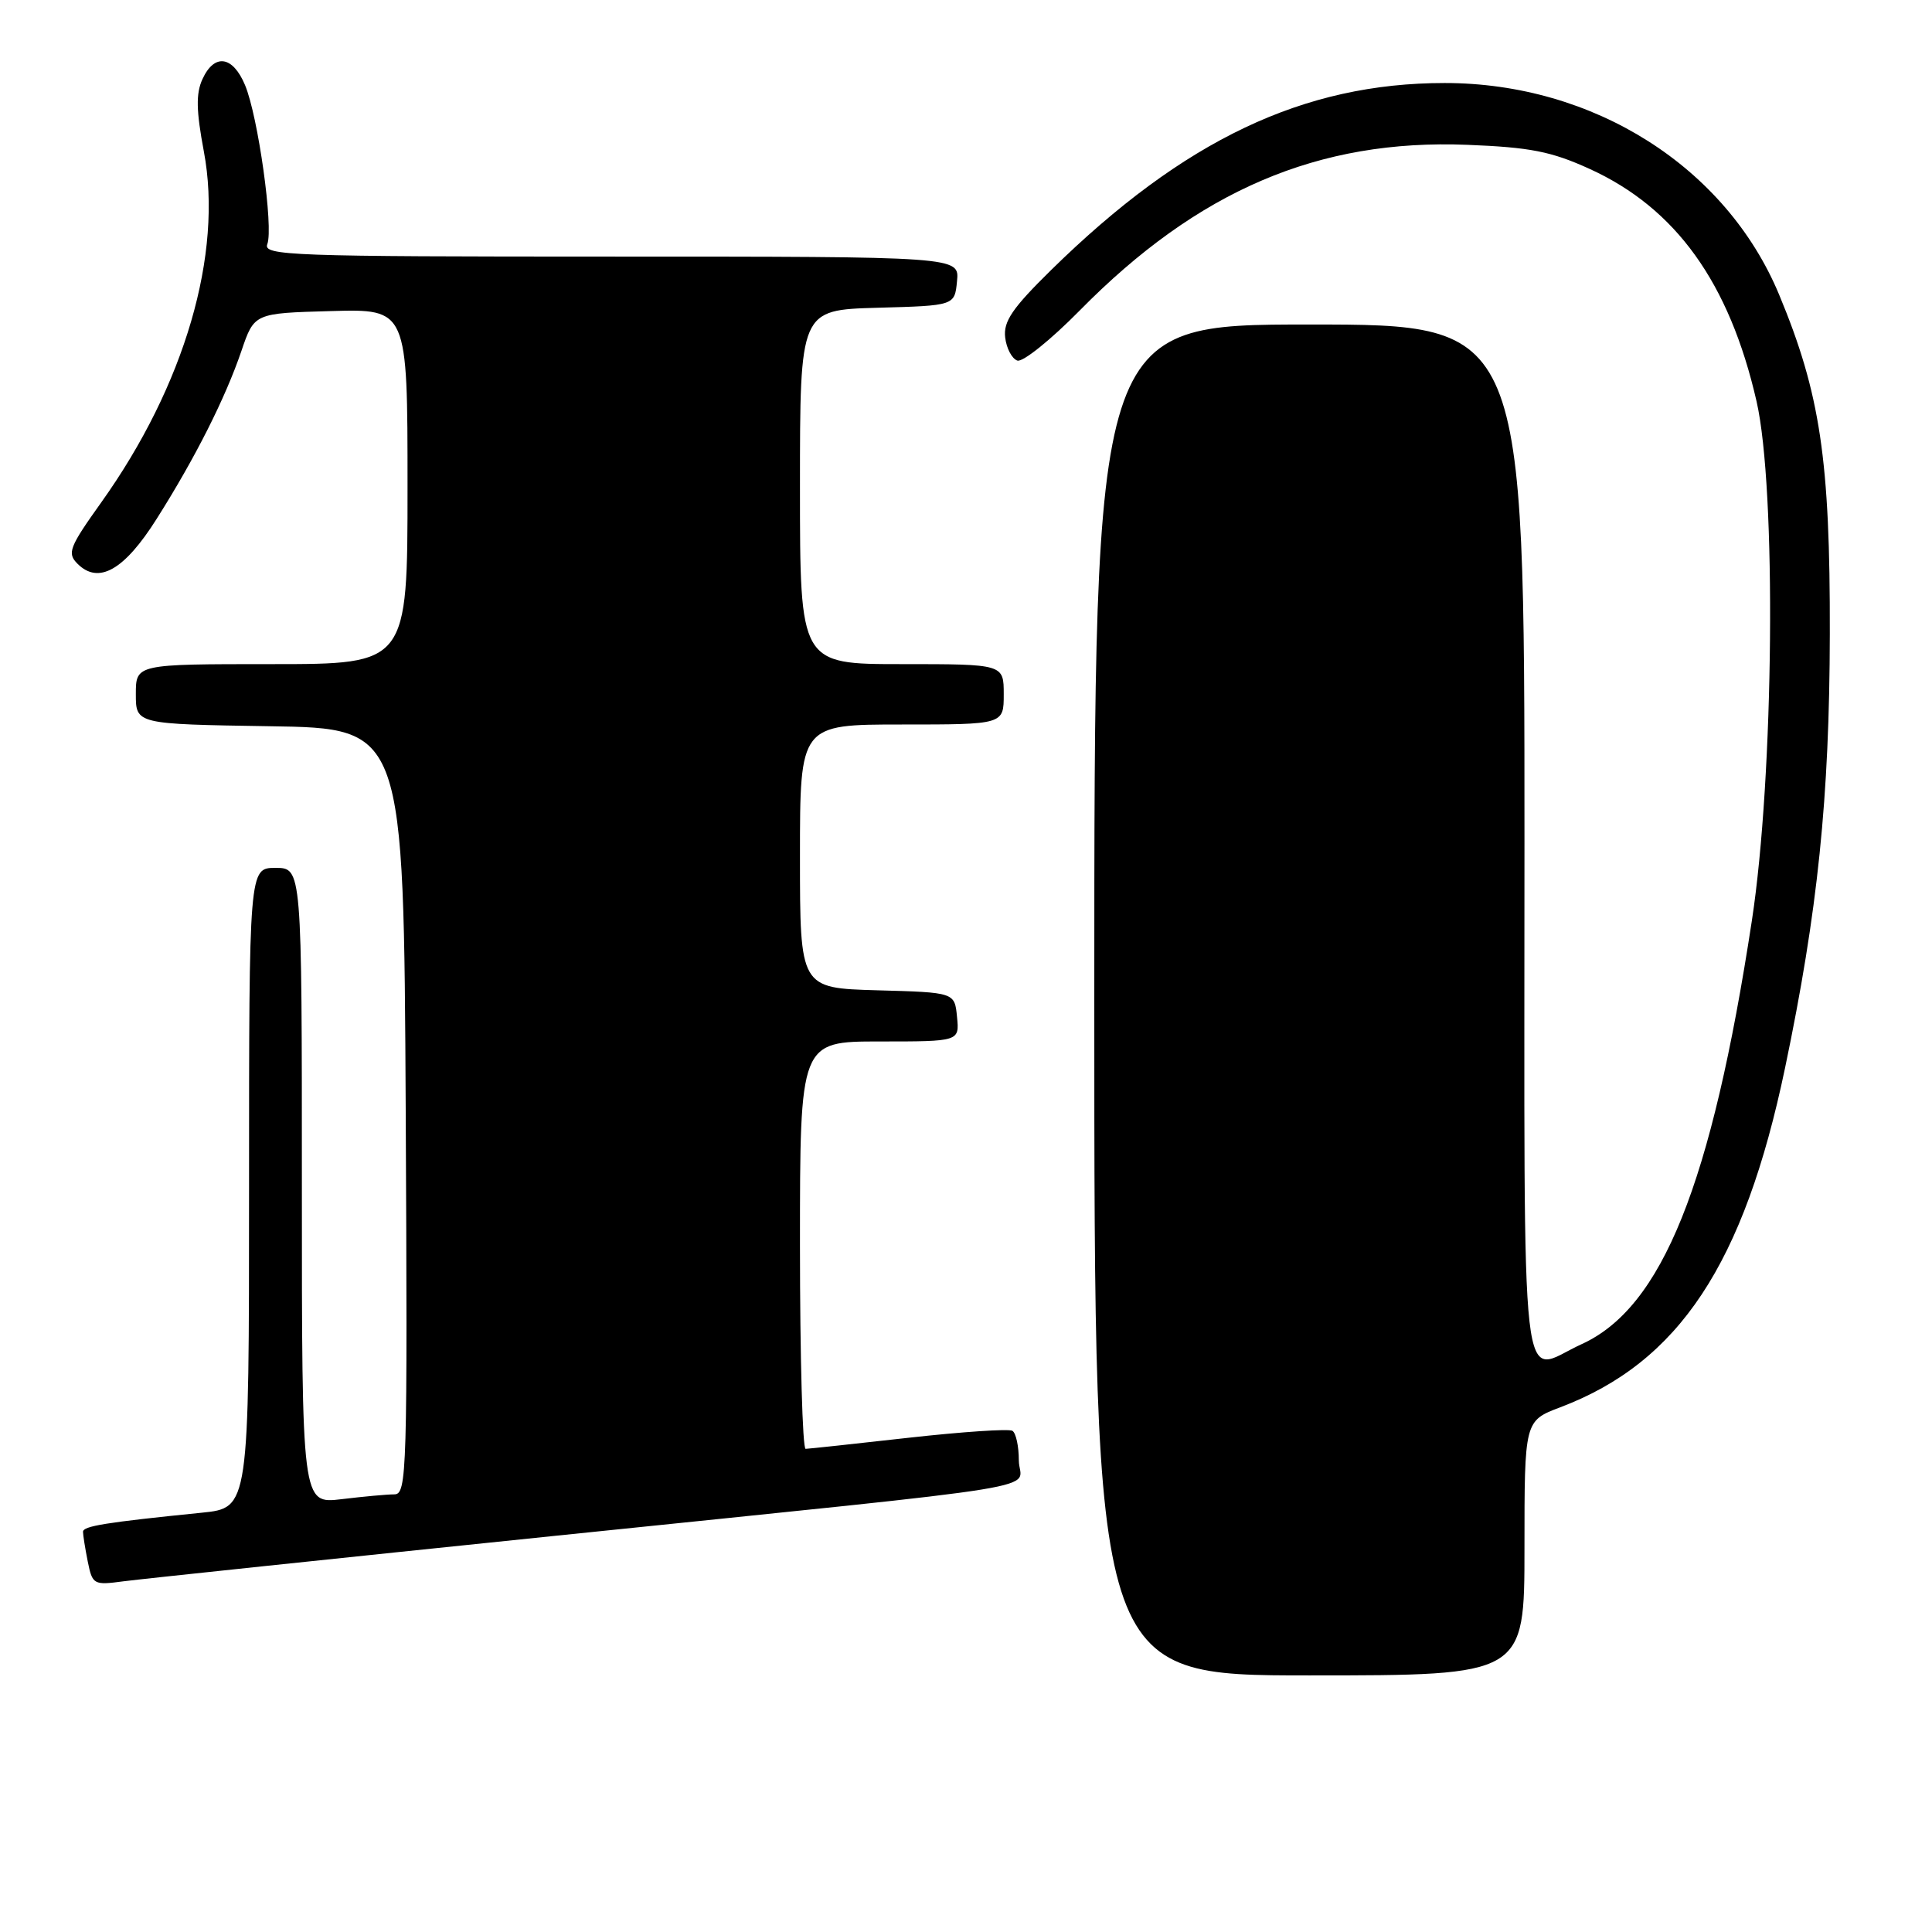 <?xml version="1.0" encoding="UTF-8" standalone="no"?>
<!DOCTYPE svg PUBLIC "-//W3C//DTD SVG 1.1//EN" "http://www.w3.org/Graphics/SVG/1.1/DTD/svg11.dtd" >
<svg xmlns="http://www.w3.org/2000/svg" xmlns:xlink="http://www.w3.org/1999/xlink" version="1.1" viewBox="0 0 256 256">
 <g >
 <path fill="currentColor"
d=" M 202.00 205.14 C 202.00 188.27 202.00 188.27 206.75 186.47 C 222.47 180.52 231.09 167.50 236.53 141.50 C 240.86 120.80 242.42 105.72 242.46 84.00 C 242.51 60.95 241.19 52.14 235.75 39.06 C 228.70 22.11 211.16 11.00 191.43 11.00 C 172.71 11.00 156.85 18.54 139.28 35.78 C 134.14 40.83 132.94 42.59 133.19 44.71 C 133.36 46.16 134.09 47.54 134.81 47.78 C 135.53 48.01 139.24 45.03 143.06 41.15 C 158.73 25.23 174.70 18.40 194.44 19.19 C 202.76 19.52 205.56 20.07 210.61 22.37 C 222.05 27.57 229.15 37.45 232.75 53.17 C 235.40 64.73 235.06 102.86 232.13 122.00 C 226.79 156.98 220.24 173.26 209.57 178.11 C 201.25 181.89 202.00 188.51 202.00 111.50 C 202.00 43.00 202.00 43.00 173.50 43.00 C 145.00 43.00 145.00 43.00 145.00 132.50 C 145.00 222.00 145.00 222.00 173.50 222.00 C 202.00 222.00 202.00 222.00 202.00 205.14 Z  M 73.50 203.51 C 142.27 196.41 135.00 197.59 135.00 193.50 C 135.00 191.64 134.62 189.88 134.15 189.59 C 133.68 189.30 127.49 189.72 120.40 190.51 C 113.30 191.31 107.16 191.97 106.75 191.98 C 106.34 191.99 106.00 179.85 106.00 165.00 C 106.00 138.00 106.00 138.00 116.56 138.00 C 127.13 138.00 127.13 138.00 126.81 134.75 C 126.50 131.50 126.50 131.50 116.25 131.22 C 106.00 130.93 106.00 130.93 106.00 113.47 C 106.00 96.00 106.00 96.00 119.50 96.00 C 133.00 96.00 133.00 96.00 133.00 92.00 C 133.00 88.00 133.00 88.00 119.50 88.00 C 106.00 88.00 106.00 88.00 106.00 64.53 C 106.00 41.07 106.00 41.07 116.25 40.78 C 126.50 40.50 126.50 40.50 126.81 37.25 C 127.13 34.00 127.13 34.00 80.96 34.00 C 38.44 34.00 34.84 33.87 35.42 32.35 C 36.26 30.15 34.20 15.42 32.47 11.28 C 30.84 7.38 28.40 7.04 26.82 10.50 C 25.95 12.40 26.00 14.68 27.01 20.06 C 29.57 33.64 24.48 51.07 13.41 66.58 C 9.17 72.52 8.87 73.30 10.27 74.70 C 13.06 77.49 16.47 75.55 20.76 68.75 C 25.88 60.66 29.86 52.75 31.99 46.50 C 33.69 41.50 33.69 41.50 43.84 41.22 C 54.00 40.93 54.00 40.93 54.00 64.47 C 54.00 88.00 54.00 88.00 36.00 88.00 C 18.00 88.00 18.00 88.00 18.00 91.98 C 18.00 95.95 18.00 95.95 35.75 96.23 C 53.50 96.50 53.50 96.50 53.76 147.25 C 54.00 195.11 53.92 198.00 52.26 198.01 C 51.29 198.01 48.14 198.30 45.25 198.65 C 40.00 199.28 40.00 199.28 40.00 157.14 C 40.00 115.00 40.00 115.00 36.50 115.00 C 33.00 115.00 33.00 115.00 33.00 157.40 C 33.00 199.80 33.00 199.80 26.75 200.44 C 13.98 201.73 11.00 202.21 11.00 202.97 C 11.00 203.40 11.28 205.17 11.63 206.92 C 12.25 209.98 12.41 210.06 16.38 209.53 C 18.65 209.23 44.35 206.52 73.50 203.51 Z "/>
</g>
</svg>